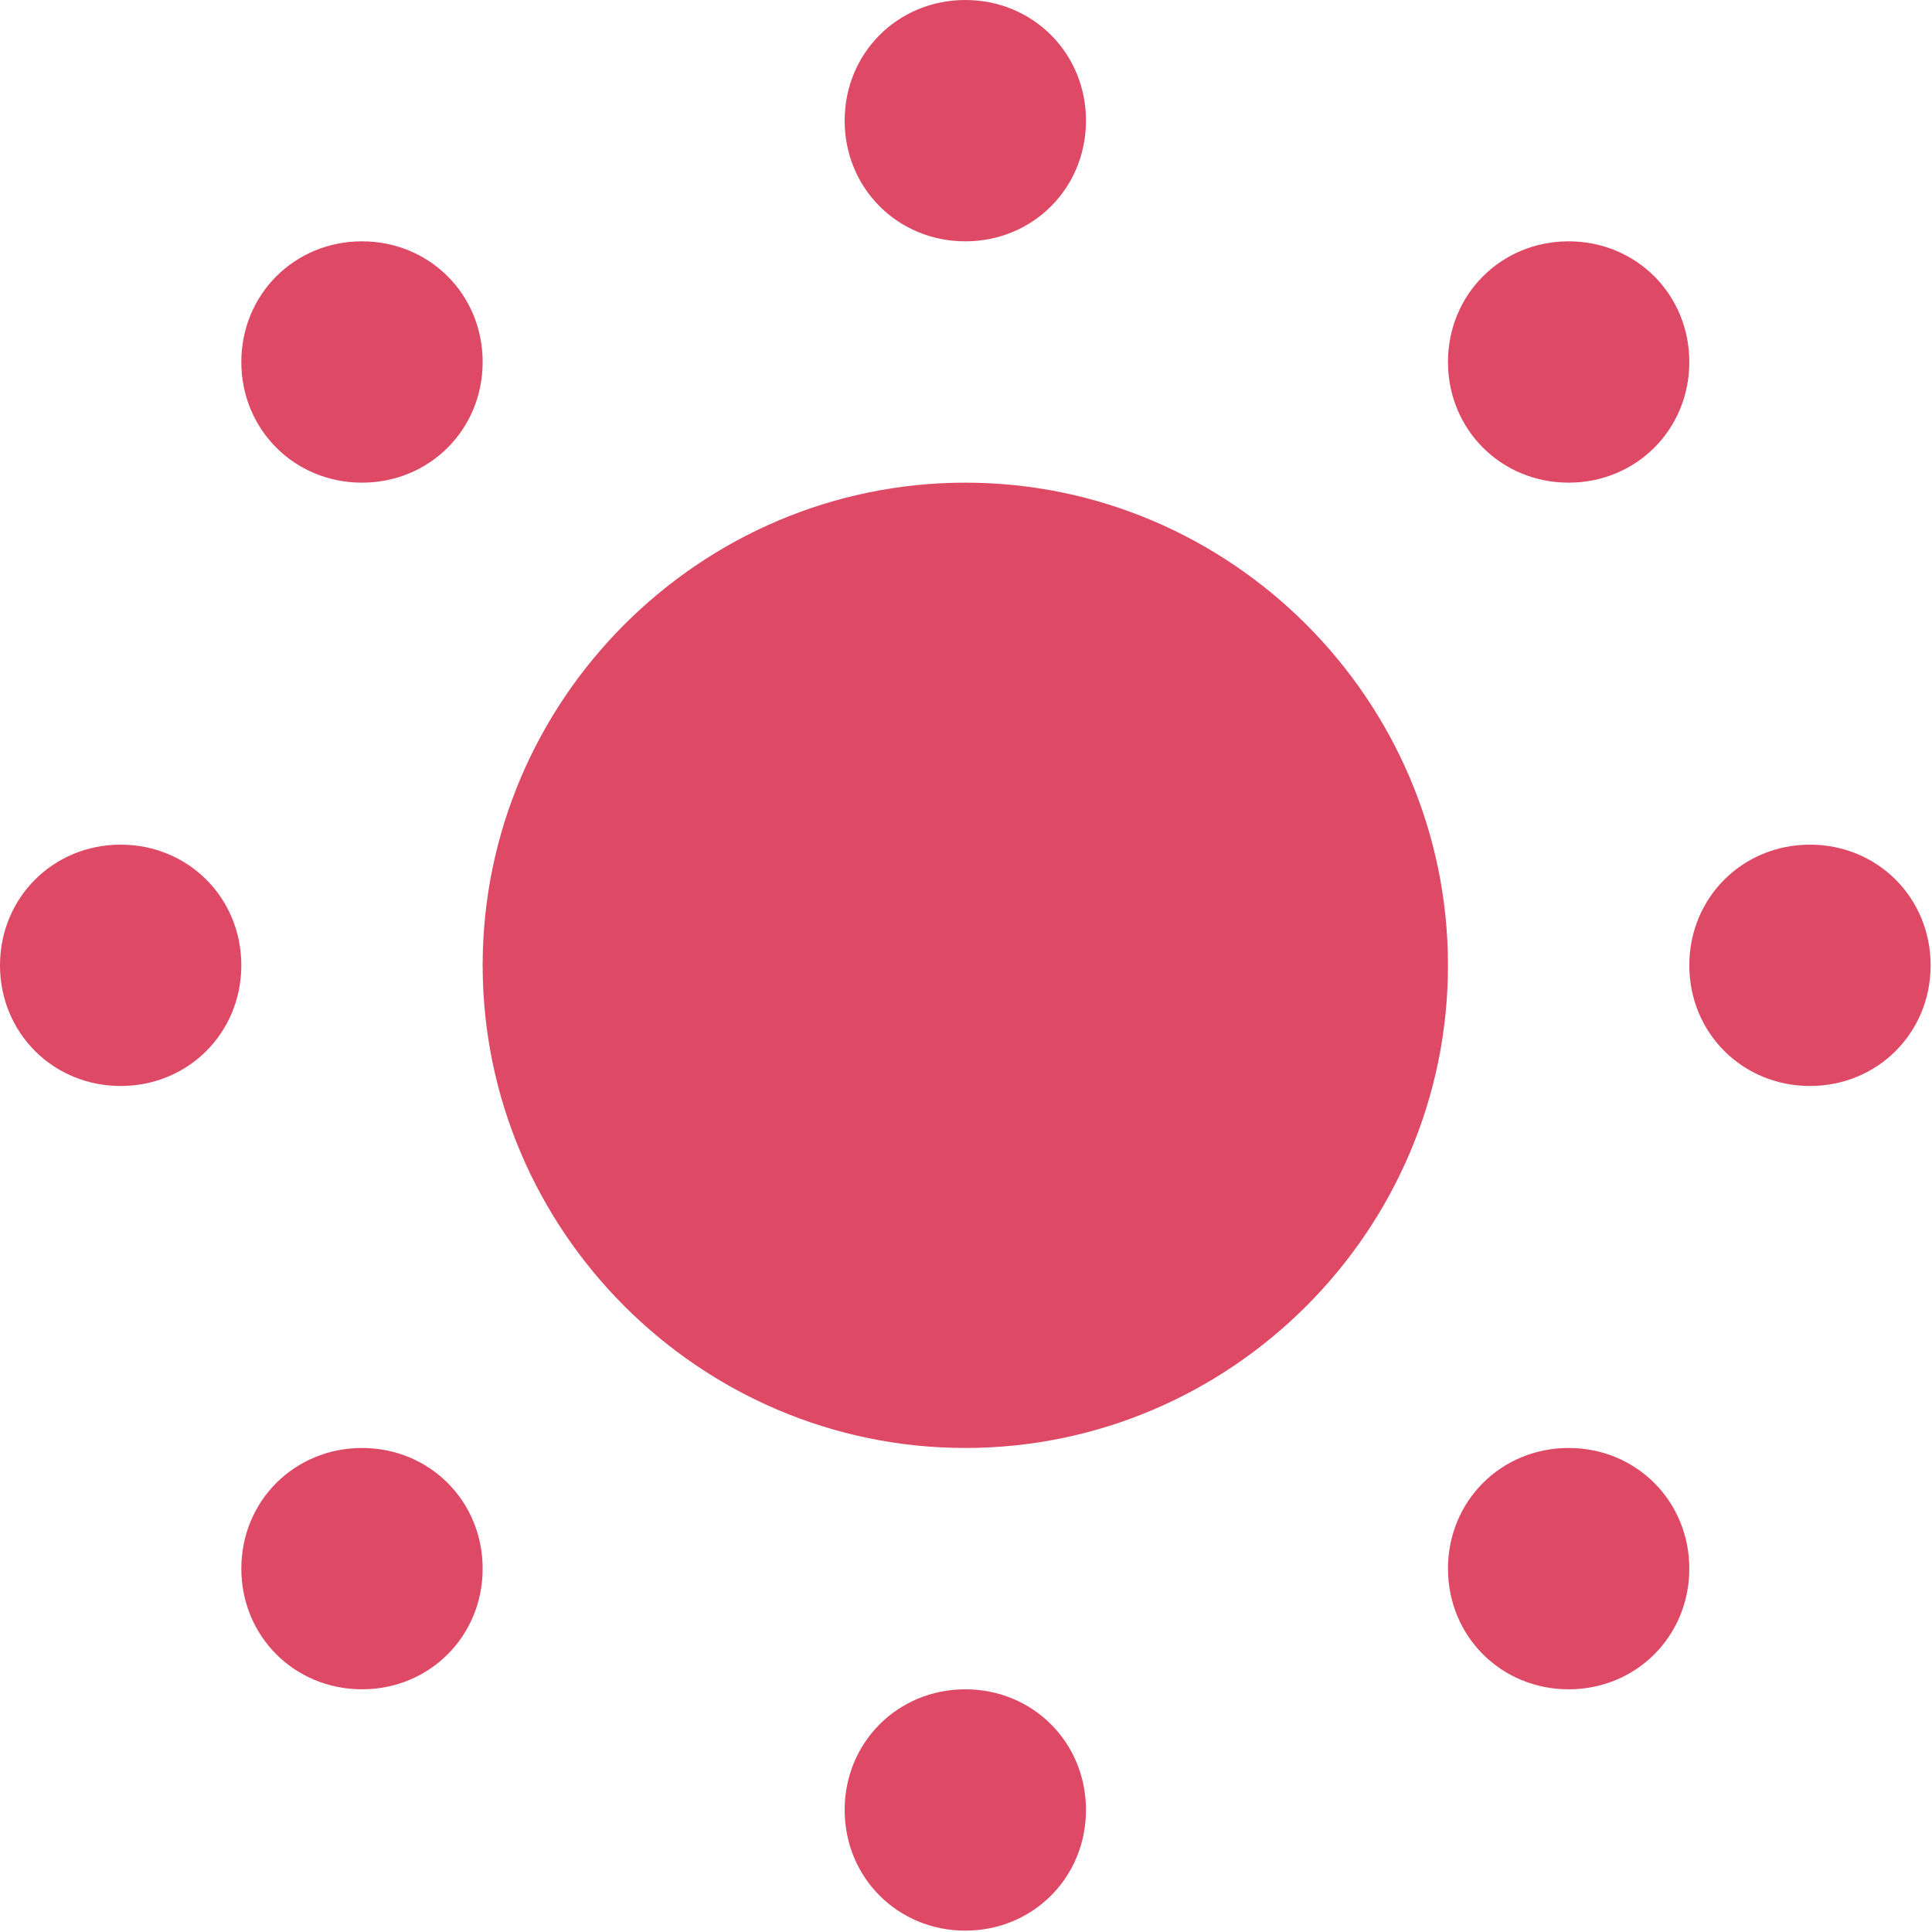 <svg width="824" height="824" viewBox="0 0 824 824" fill="none" xmlns="http://www.w3.org/2000/svg">
<path d="M411.709 0C382.89 0 360.246 22.644 360.246 51.464C360.246 80.283 382.89 102.927 411.709 102.927C440.529 102.927 463.173 80.283 463.173 51.464C463.173 22.644 440.529 0 411.709 0ZM154.391 102.927C125.571 102.927 102.927 125.571 102.927 154.391C102.927 183.211 125.571 205.855 154.391 205.855C183.211 205.855 205.855 183.211 205.855 154.391C205.855 125.571 183.211 102.927 154.391 102.927ZM669.027 102.927C640.208 102.927 617.564 125.571 617.564 154.391C617.564 183.211 640.208 205.855 669.027 205.855C697.847 205.855 720.491 183.211 720.491 154.391C720.491 125.571 697.847 102.927 669.027 102.927ZM411.709 205.855C298.489 205.855 205.855 298.489 205.855 411.709C205.855 524.929 298.489 617.564 411.709 617.564C524.929 617.564 617.564 524.929 617.564 411.709C617.564 298.489 524.929 205.855 411.709 205.855ZM51.464 360.246C22.644 360.246 0 382.89 0 411.709C0 440.529 22.644 463.173 51.464 463.173C80.283 463.173 102.927 440.529 102.927 411.709C102.927 382.89 80.283 360.246 51.464 360.246ZM771.955 360.246C743.135 360.246 720.491 382.89 720.491 411.709C720.491 440.529 743.135 463.173 771.955 463.173C800.774 463.173 823.418 440.529 823.418 411.709C823.418 382.89 800.774 360.246 771.955 360.246ZM154.391 617.564C125.571 617.564 102.927 640.208 102.927 669.027C102.927 697.847 125.571 720.491 154.391 720.491C183.211 720.491 205.855 697.847 205.855 669.027C205.855 640.208 183.211 617.564 154.391 617.564ZM669.027 617.564C640.208 617.564 617.564 640.208 617.564 669.027C617.564 697.847 640.208 720.491 669.027 720.491C697.847 720.491 720.491 697.847 720.491 669.027C720.491 640.208 697.847 617.564 669.027 617.564ZM411.709 720.491C382.89 720.491 360.246 743.135 360.246 771.955C360.246 800.774 382.89 823.418 411.709 823.418C440.529 823.418 463.173 800.774 463.173 771.955C463.173 743.135 440.529 720.491 411.709 720.491Z" fill="#DE4A66"/>
</svg>
